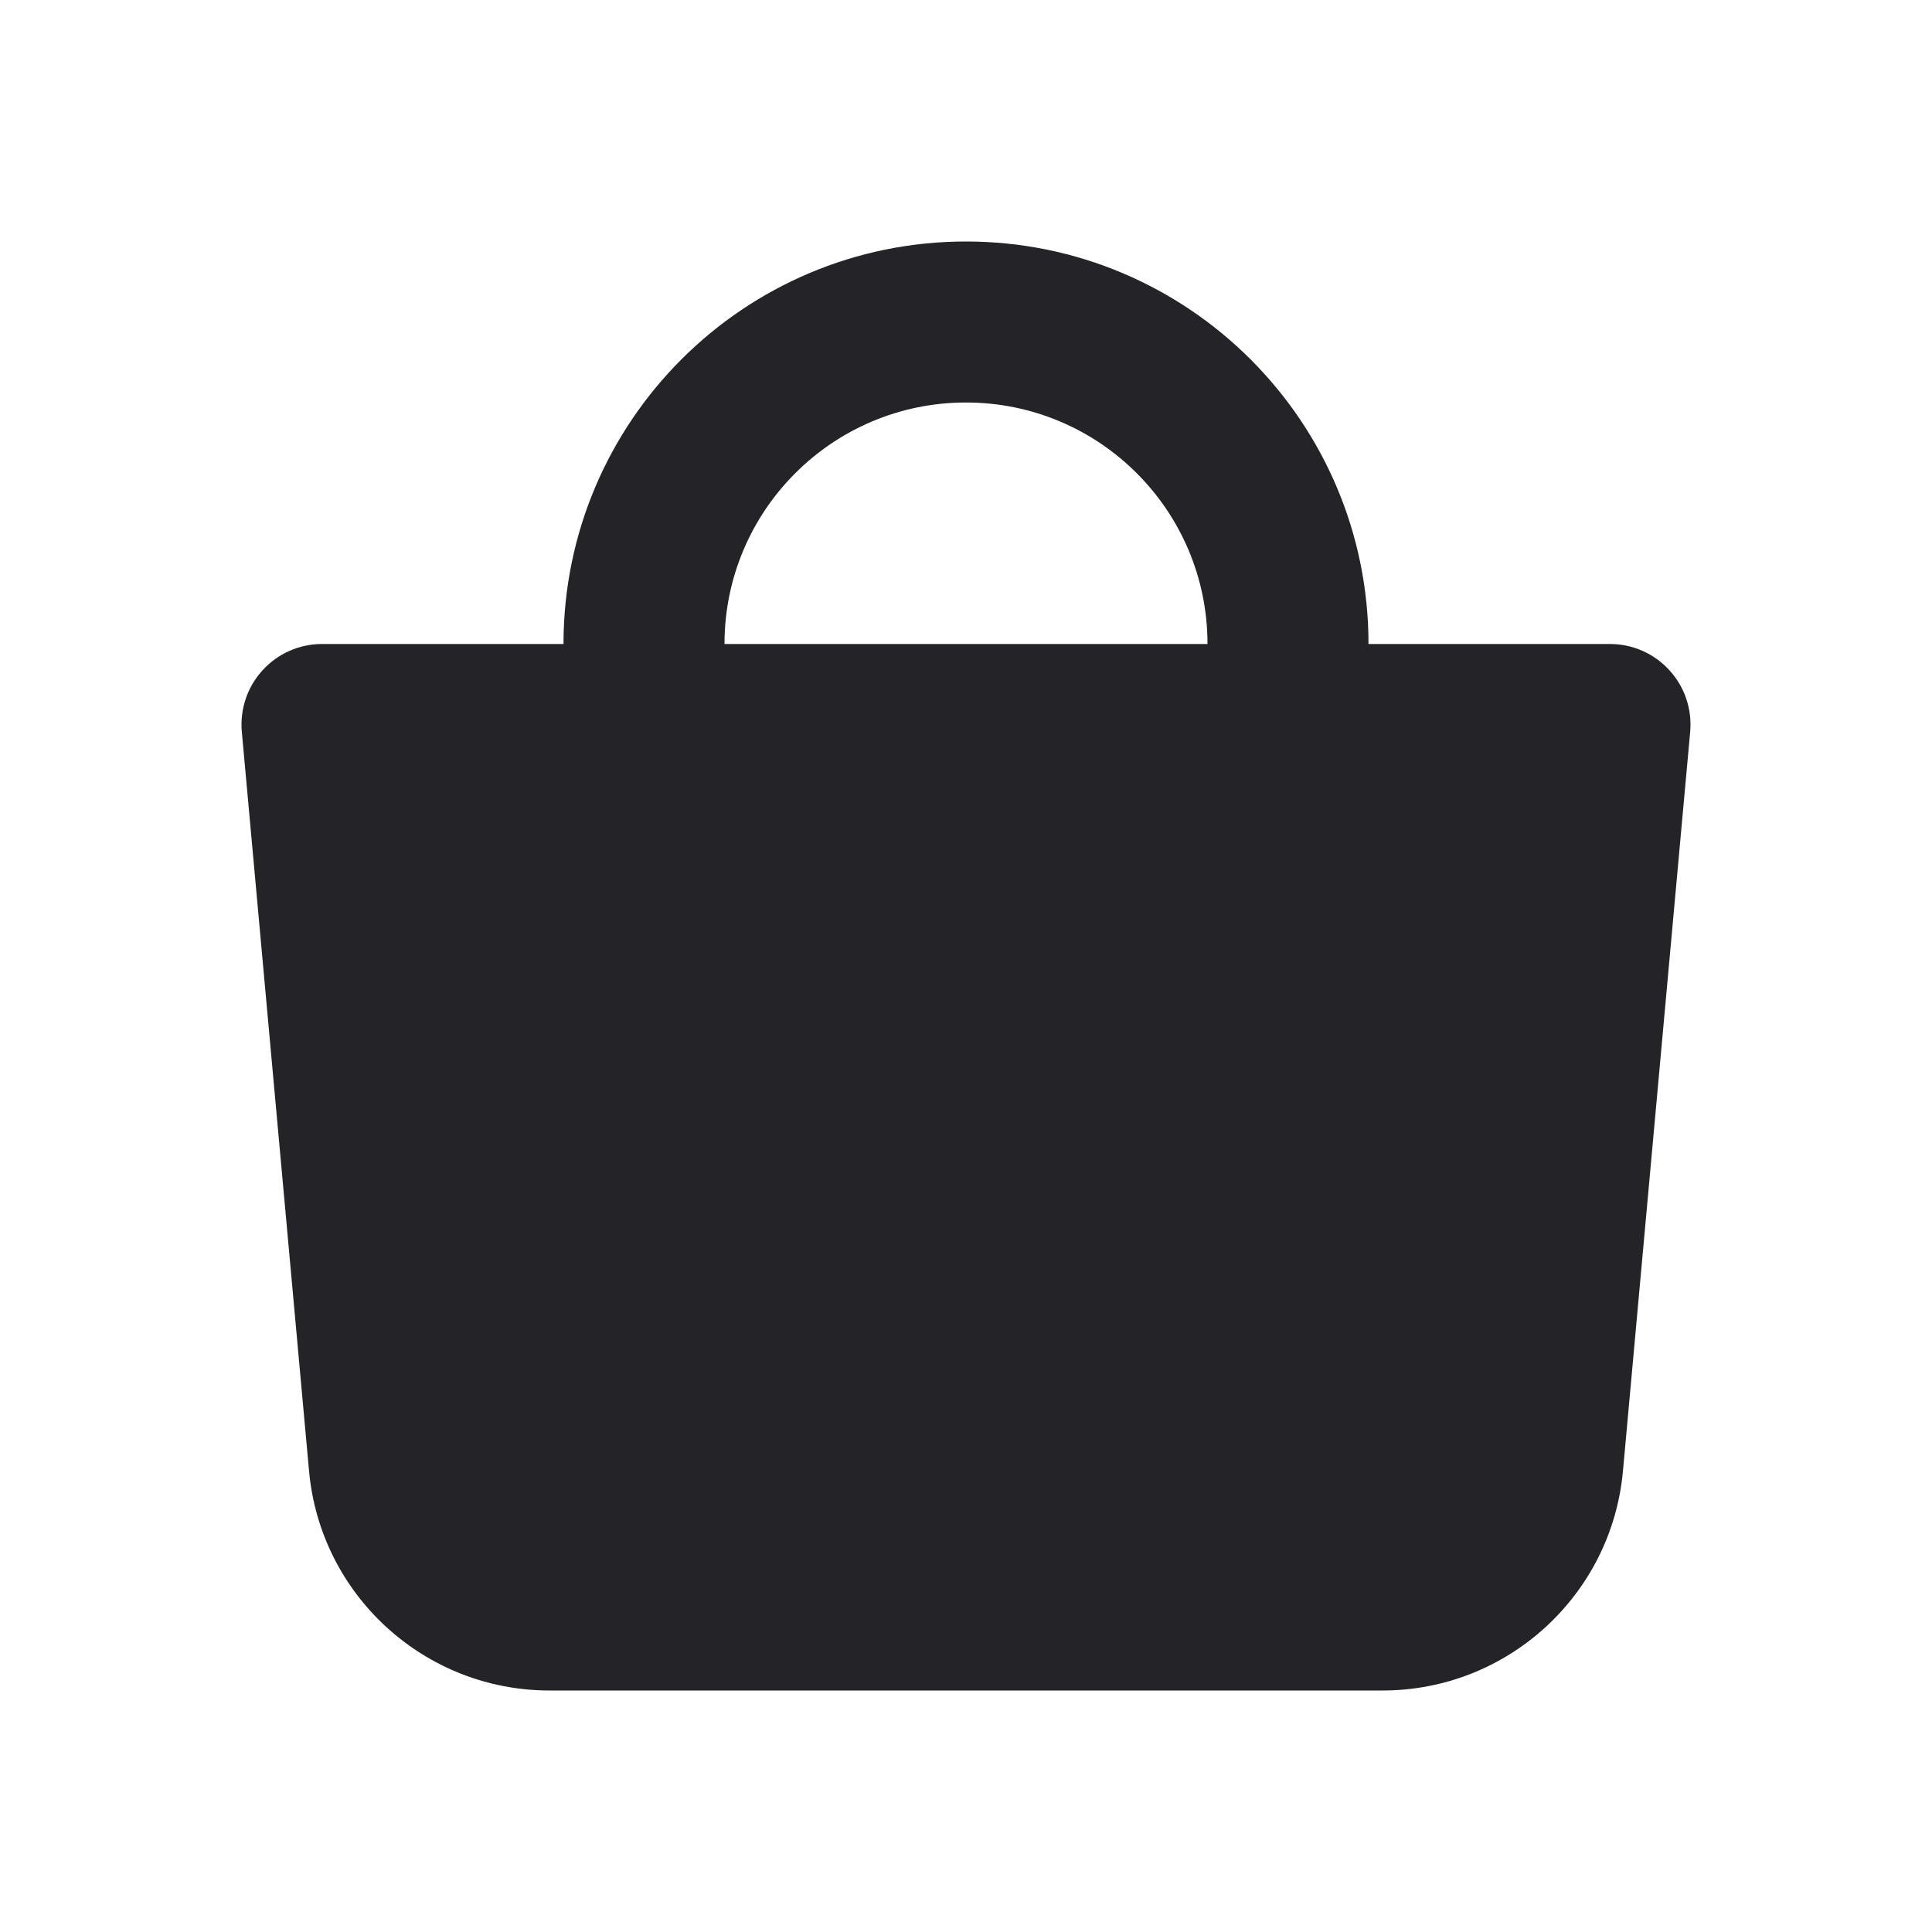 <svg width="24" height="24" viewBox="0 0 24 24" fill="none" xmlns="http://www.w3.org/2000/svg">
<path fill-rule="evenodd" clip-rule="evenodd" d="M9 8C9 6.343 10.343 5 12 5C13.657 5 15 6.343 15 8H9ZM7 8C7 5.239 9.239 3 12 3C14.761 3 17 5.239 17 8H20C20.281 8 20.549 8.118 20.738 8.326C20.928 8.533 21.021 8.811 20.996 9.091L20.161 18.272C20.021 19.817 18.725 21 17.174 21H6.826C5.275 21 3.979 19.817 3.839 18.272L3.004 9.091C2.979 8.811 3.072 8.533 3.262 8.326C3.451 8.118 3.719 8 4 8H7Z" fill="#242328"/>
</svg>
